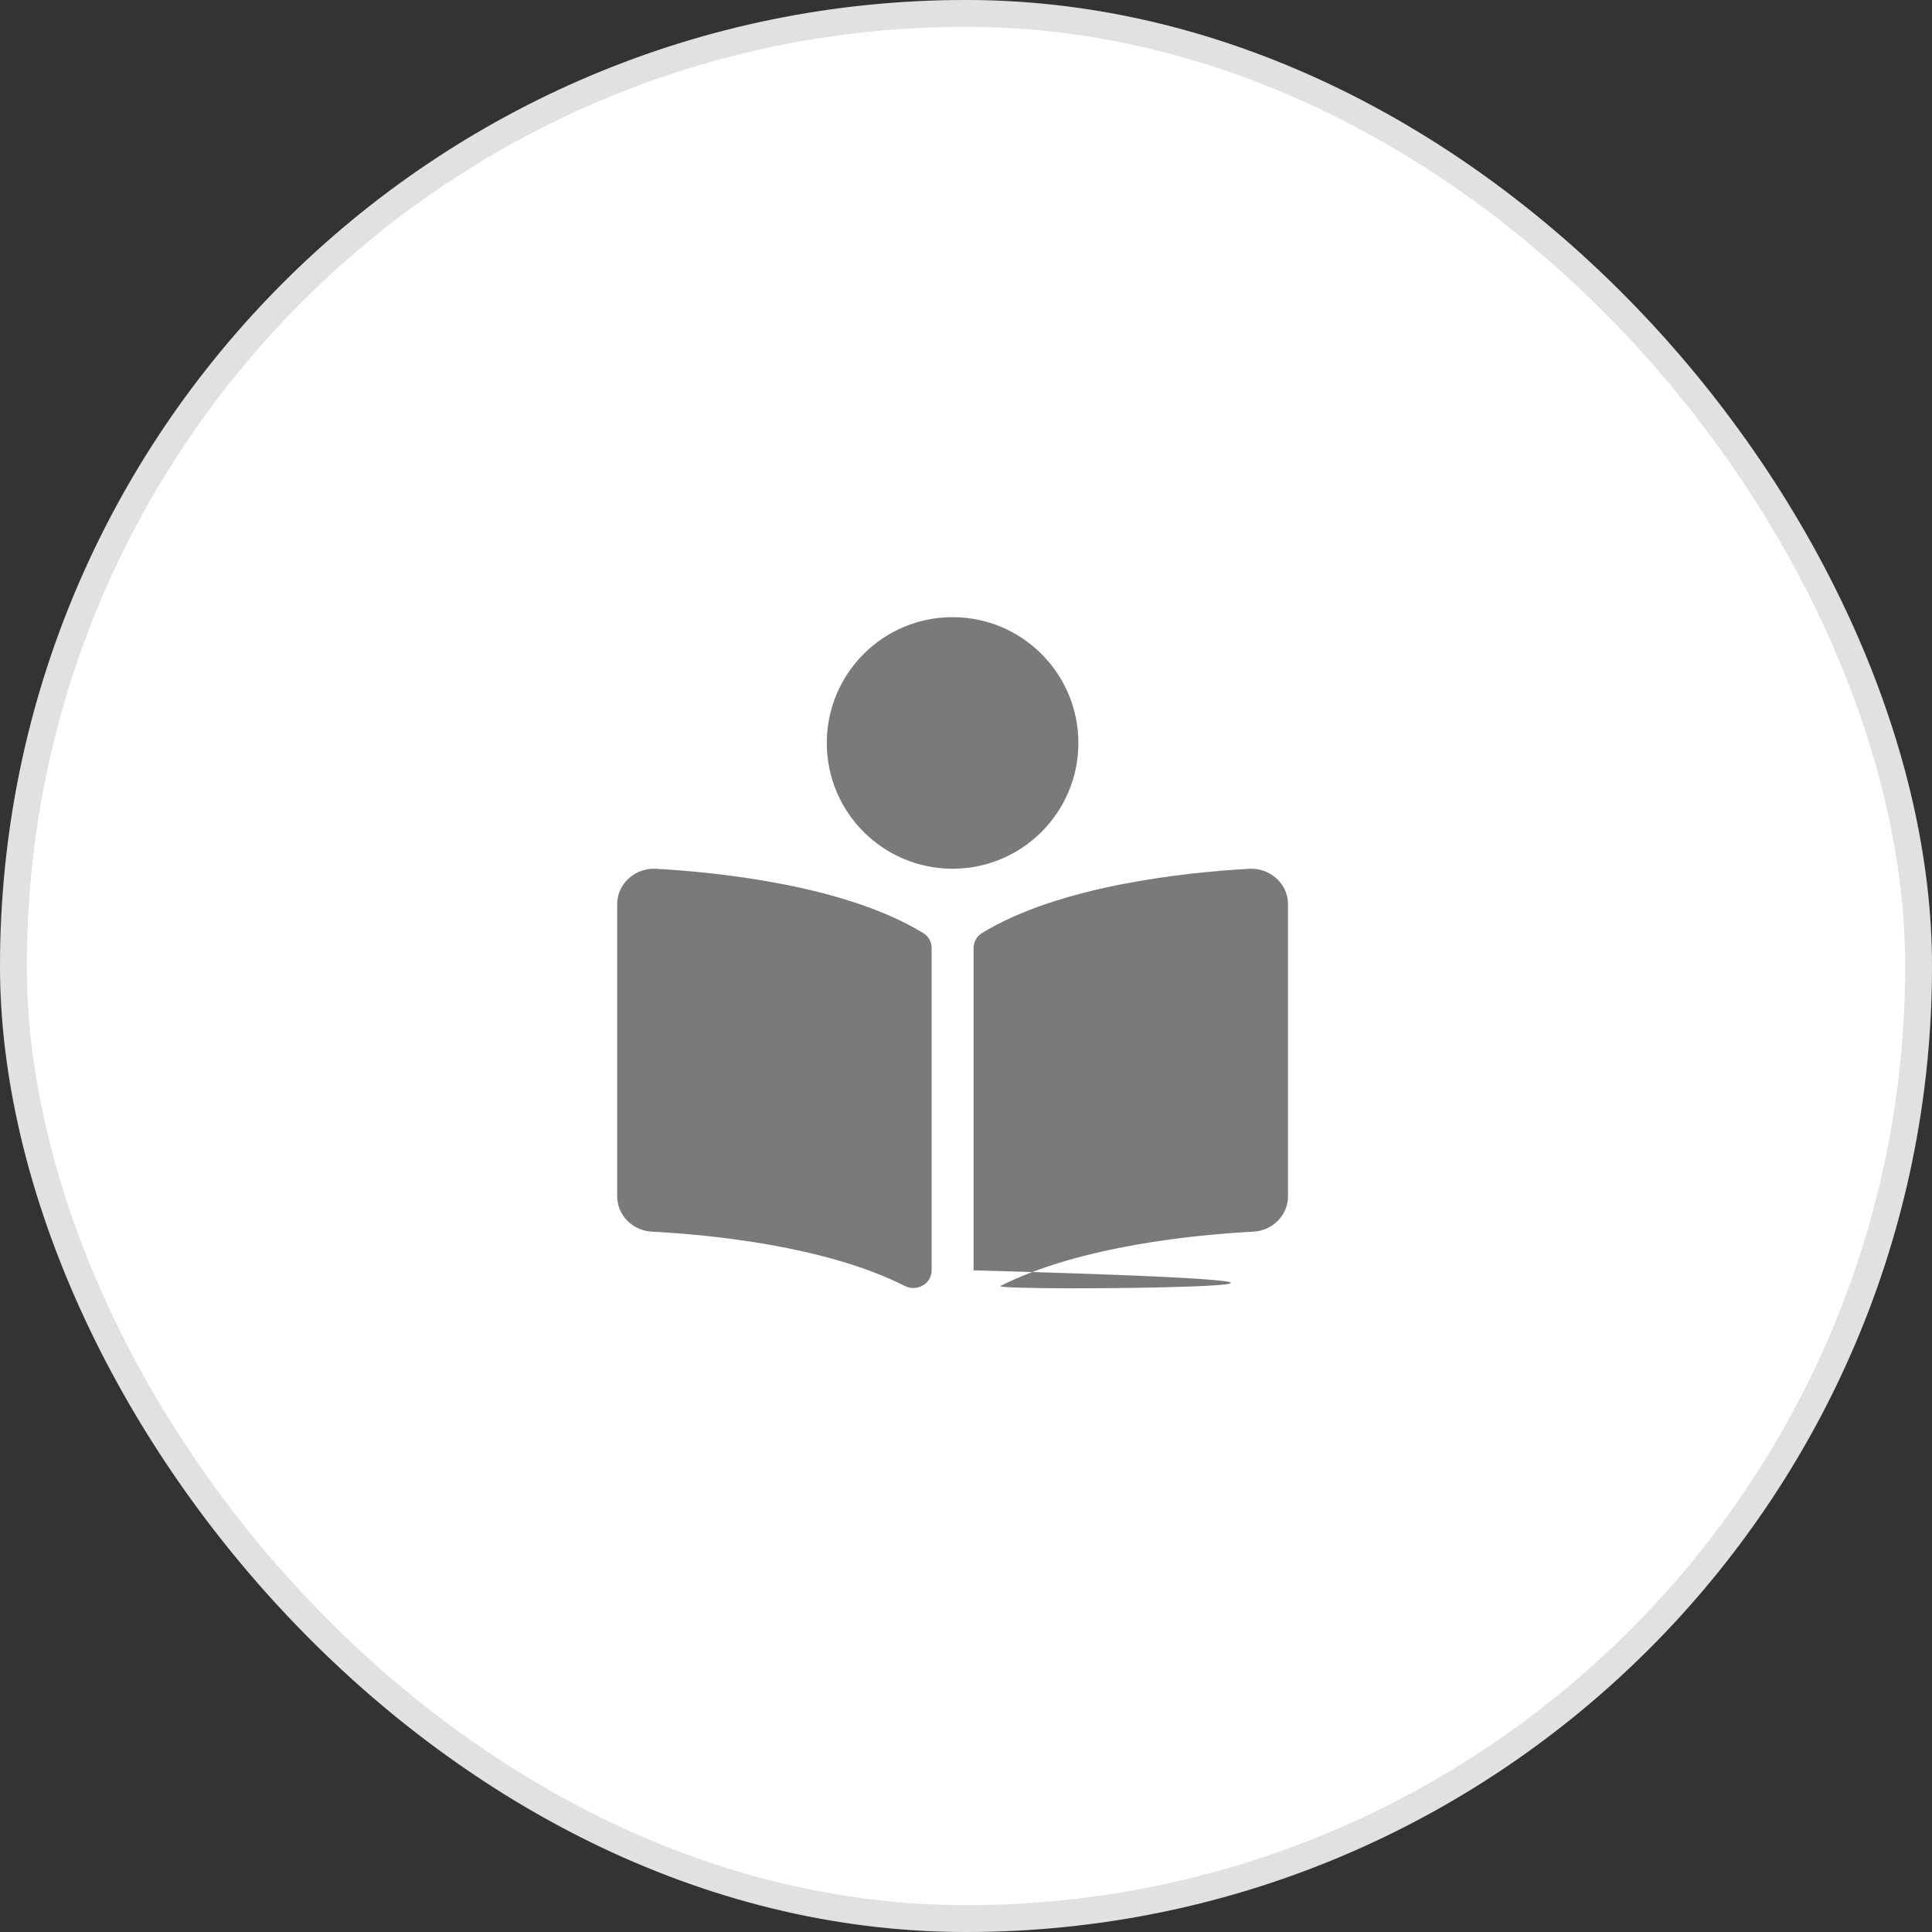 <svg width="72" height="72" viewBox="0 0 72 72" fill="none" xmlns="http://www.w3.org/2000/svg">
<rect x="0" y="0" width="72" height="72" fill="#333333" stroke="none"/>
<g id="div">
<rect width="72" height="72" rx="36" fill="white"/>
<path id="Vector" d="M40.188 27.688C40.188 25.099 38.089 23 35.5 23C32.911 23 30.812 25.099 30.812 27.688C30.812 30.276 32.911 32.375 35.5 32.375C38.089 32.375 40.188 30.276 40.188 27.688ZM34.406 34.773C31.509 32.999 26.816 32.512 24.455 32.377C23.662 32.333 23 32.937 23 33.7V44.579C23 45.279 23.566 45.862 24.294 45.9C26.425 46.012 30.738 46.421 33.719 47.923C34.177 48.153 34.719 47.839 34.719 47.343V35.332C34.719 35.104 34.606 34.895 34.406 34.773ZM46.545 32.377C44.184 32.511 39.491 32.999 36.595 34.773C36.395 34.895 36.282 35.112 36.282 35.34V47.342C57.5 47.923 36.826 48.154 37.285 47.923C40.265 46.423 44.576 46.013 46.707 45.901C47.435 45.863 48.001 45.28 48.001 44.58V33.7C48 32.937 47.338 32.333 46.545 32.377Z" fill="#7A7A7A"/>
<rect x="0.5" y="0.5" width="71" height="71" rx="35.5" stroke="black" stroke-opacity="0.12"/>
</g>
</svg>
